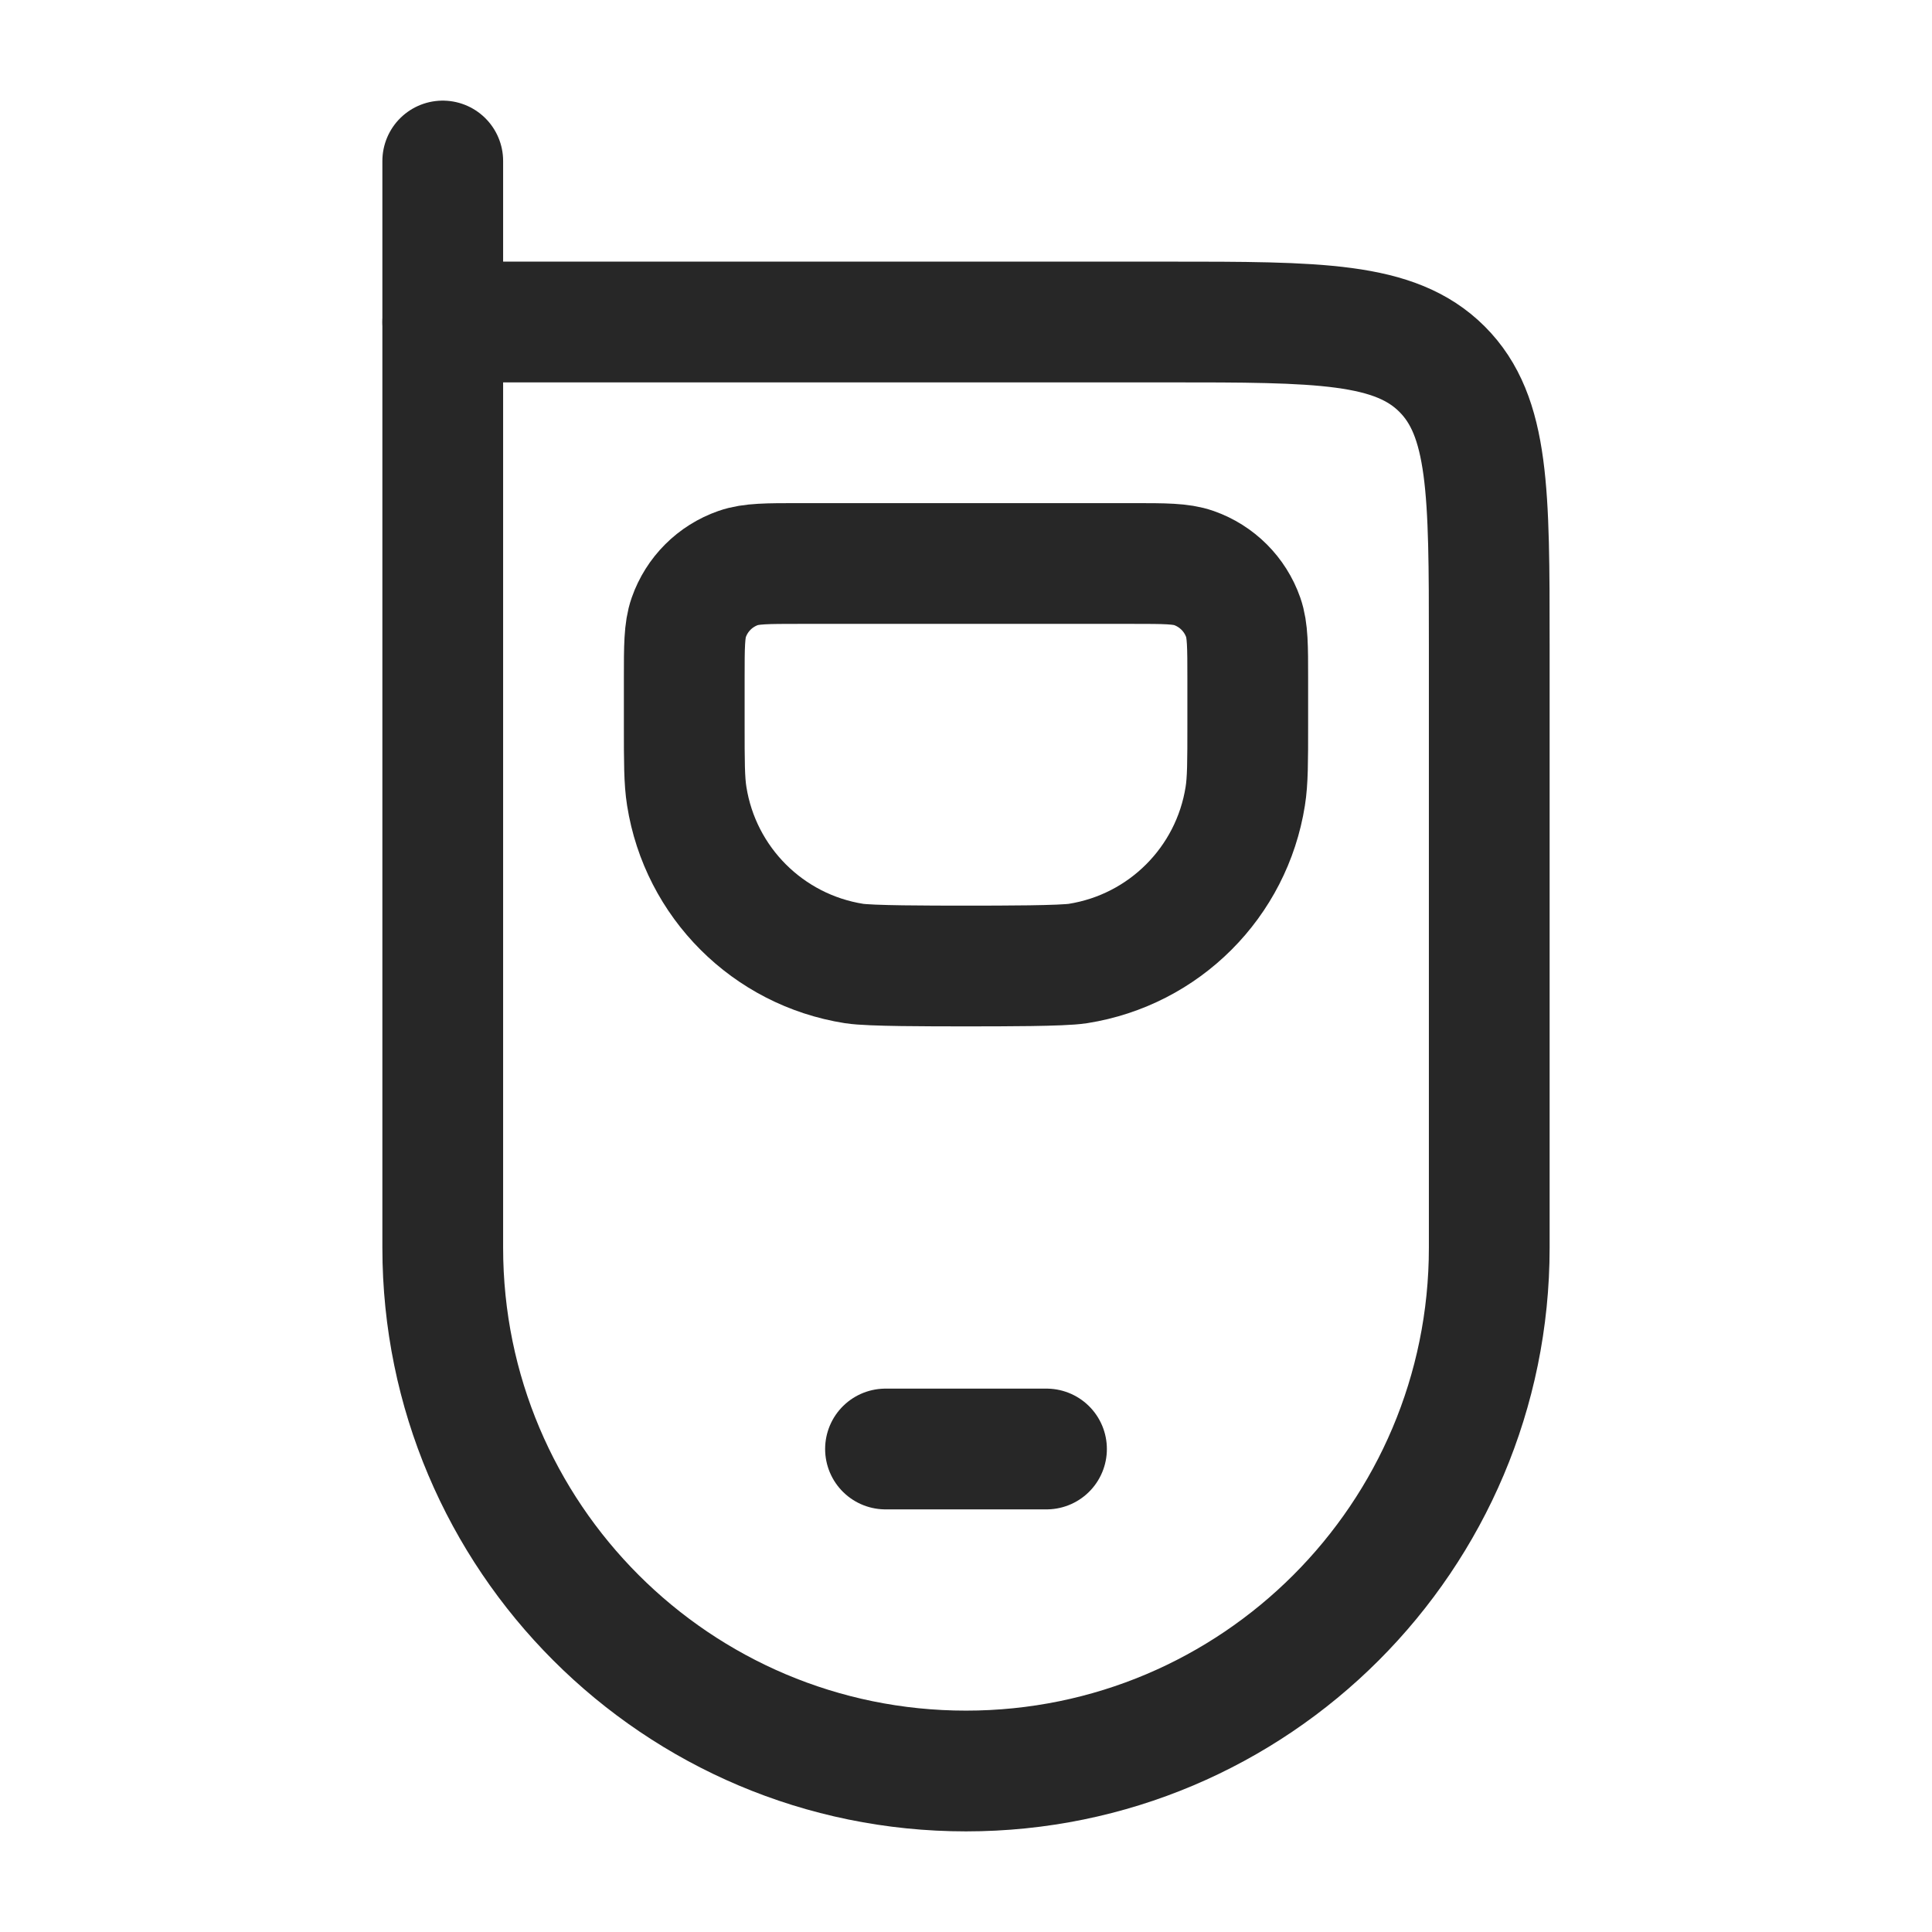 <svg width="24" height="24" viewBox="0 0 24 24" fill="none" xmlns="http://www.w3.org/2000/svg">
<path d="M14.5 4H5.5V15.5C5.5 19.09 8.41 22 12 22C15.59 22 18.5 19.09 18.5 15.5V8C18.5 6.114 18.5 5.172 17.914 4.586C17.328 4 16.386 4 14.5 4Z" stroke="#272727" stroke-width="1.5" stroke-linejoin="round"/>
<path d="M11 18H13" stroke="#272727" stroke-width="1.5" stroke-linecap="round" stroke-linejoin="round"/>
<path d="M8.5 8.429C8.5 8.03 8.5 7.83 8.556 7.67C8.657 7.382 8.882 7.157 9.17 7.056C9.33 7 9.53 7 9.929 7H14.071C14.47 7 14.67 7 14.83 7.056C15.117 7.157 15.343 7.382 15.444 7.67C15.5 7.83 15.5 8.03 15.5 8.429V9C15.5 9.464 15.5 9.697 15.469 9.891C15.3 10.961 14.461 11.8 13.391 11.969C13.197 12 12.464 12 12 12C11.536 12 10.803 12 10.609 11.969C9.539 11.8 8.7 10.961 8.531 9.891C8.5 9.697 8.5 9.464 8.5 9V8.429Z" stroke="#272727" stroke-width="1.5" stroke-linejoin="round"/>
<path d="M5.5 4V2" stroke="#272727" stroke-width="1.5" stroke-linecap="round" stroke-linejoin="round"/>
</svg>
